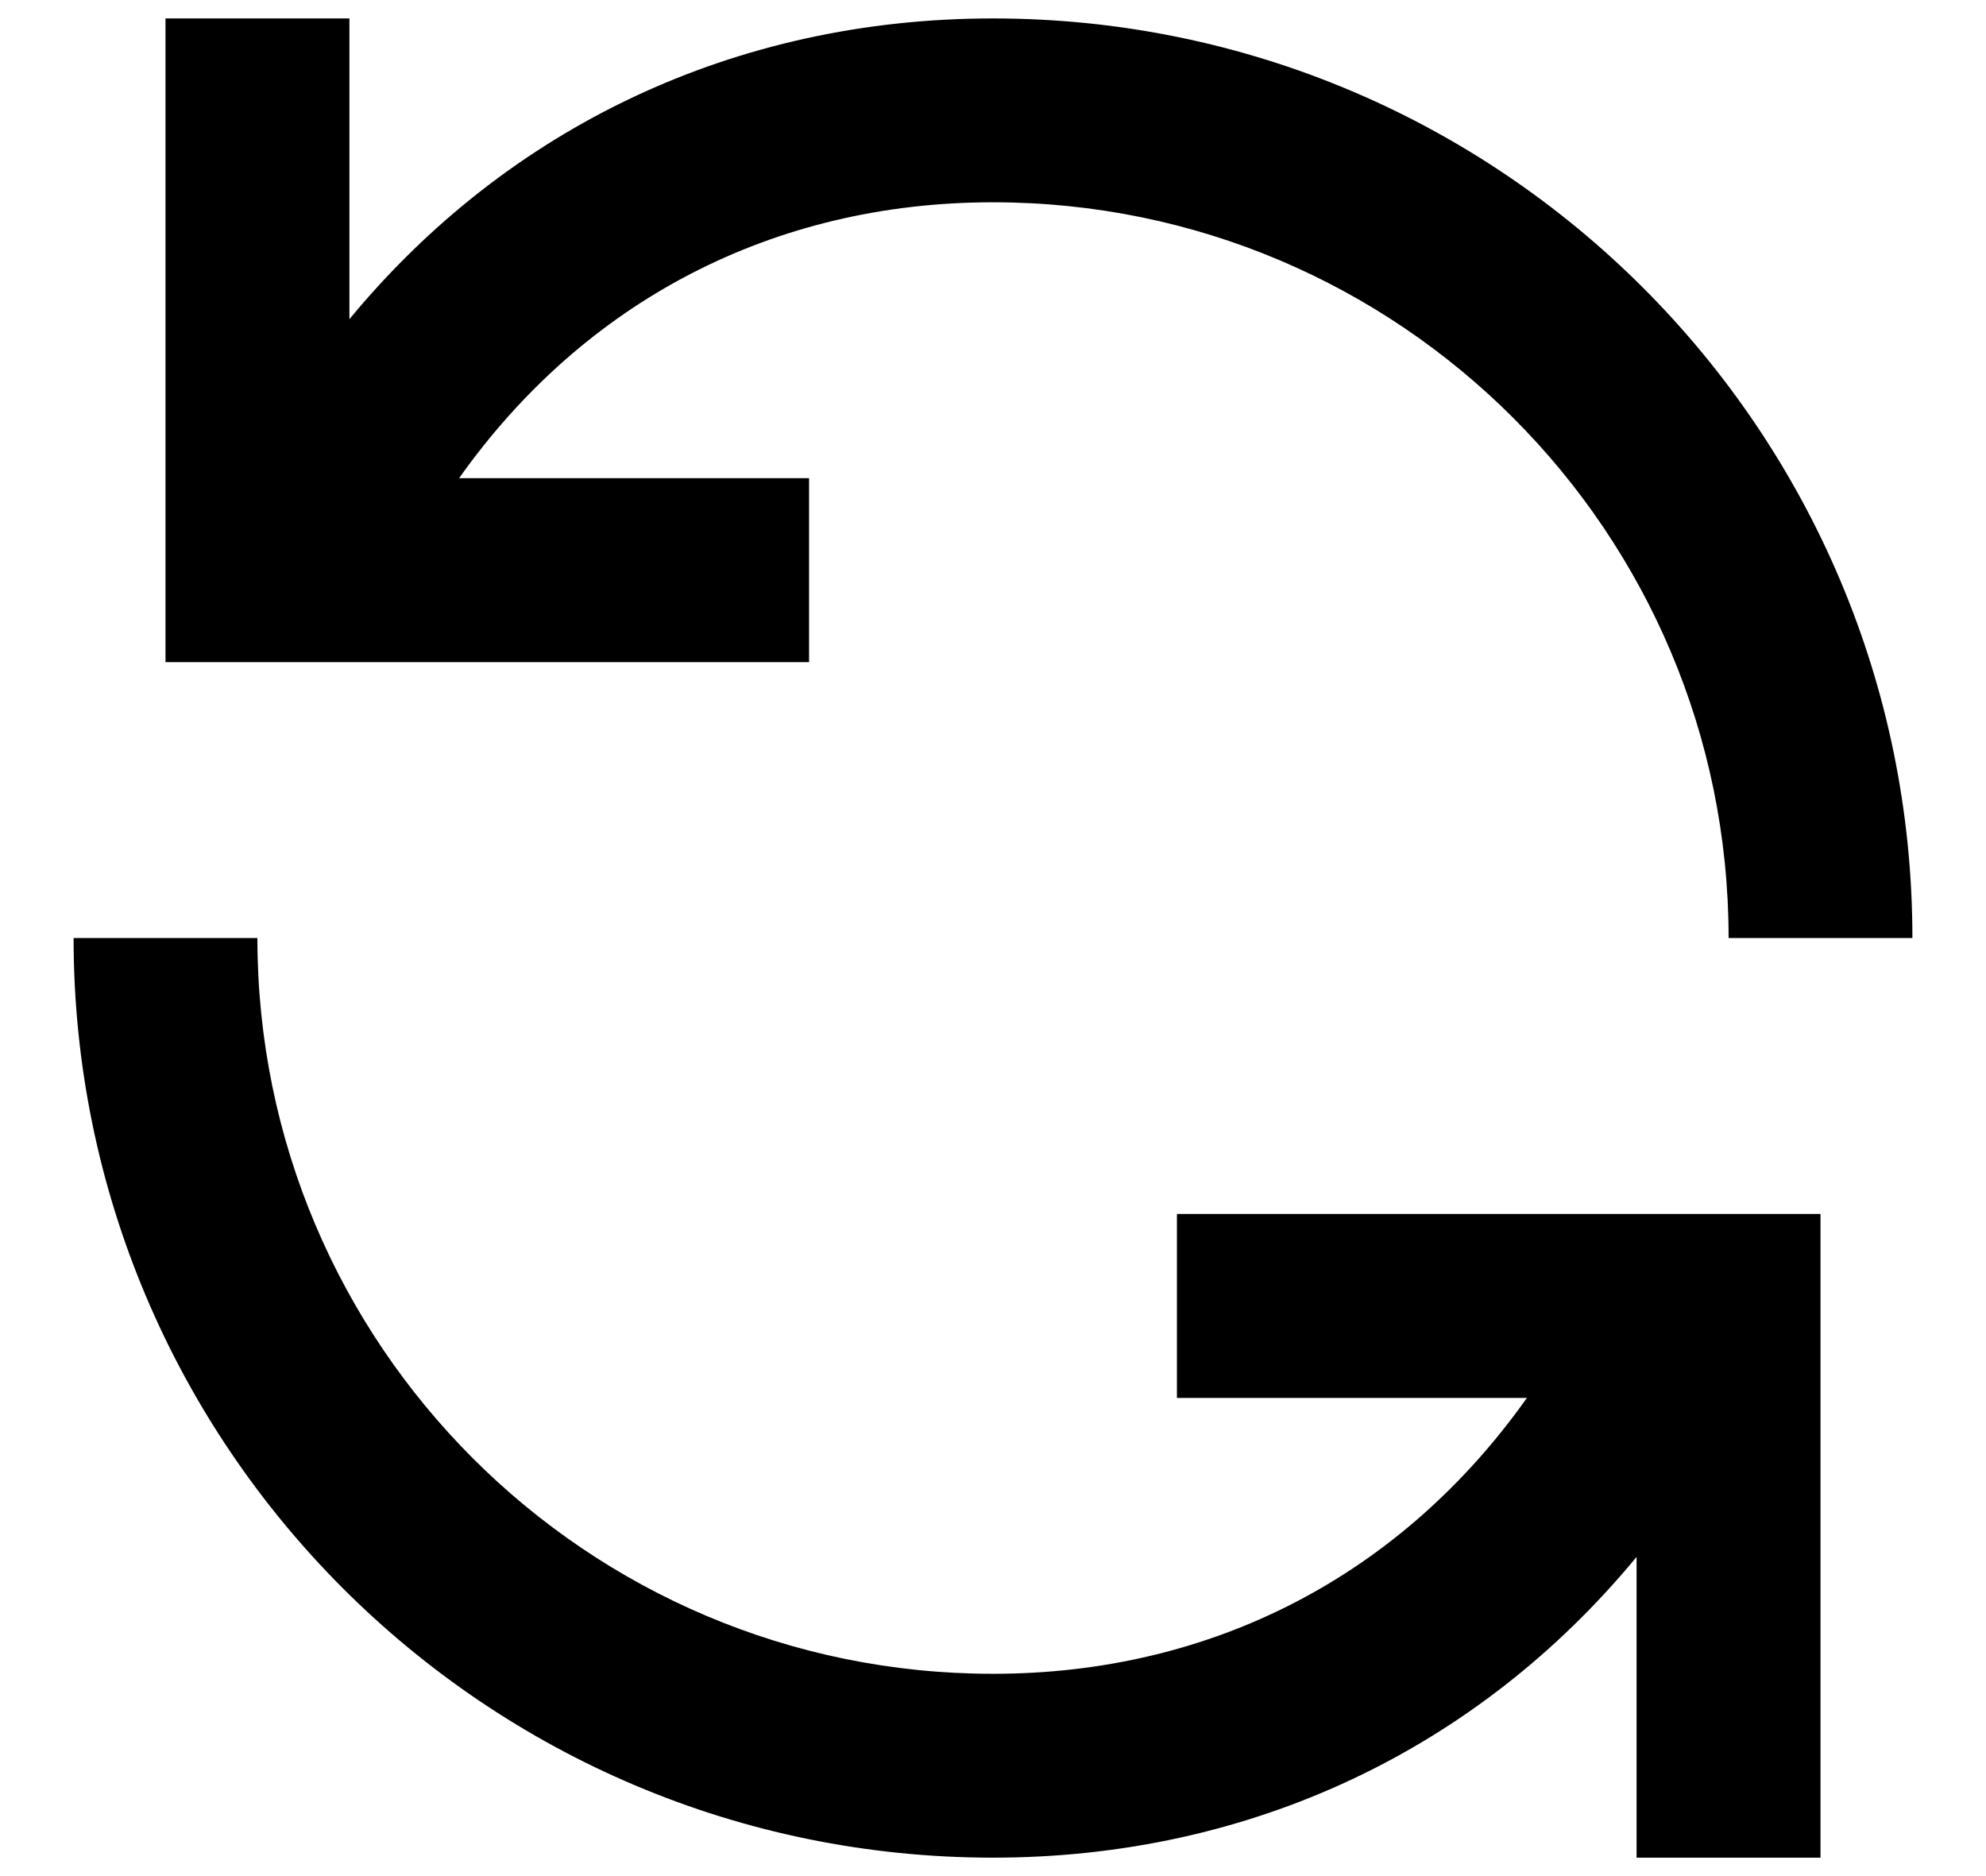 <svg width="18" height="17" viewBox="0 0 18 17" fill="none" xmlns="http://www.w3.org/2000/svg">
    <path fill-rule="evenodd" clip-rule="evenodd" d="M4.161 4.333H7.333V6H1.5V0.167H3.167V2.892C4.604 1.152 6.663 0.167 9 0.167C13.602 0.167 17.333 3.898 17.333 8.5C15.667 8.5 17.333 8.5 15.667 8.5C15.667 4.818 12.682 1.833 9 1.833C7.005 1.833 5.295 2.732 4.161 4.333ZM13.839 12.667H10.667V11H16.5V16.833H14.833V14.108C13.396 15.848 11.337 16.833 9 16.833C4.398 16.833 0.667 13.102 0.667 8.5H2.333C2.333 12.182 5.318 15.167 9 15.167C10.995 15.167 12.705 14.268 13.839 12.667Z" fill="currentColor"/>
</svg>
